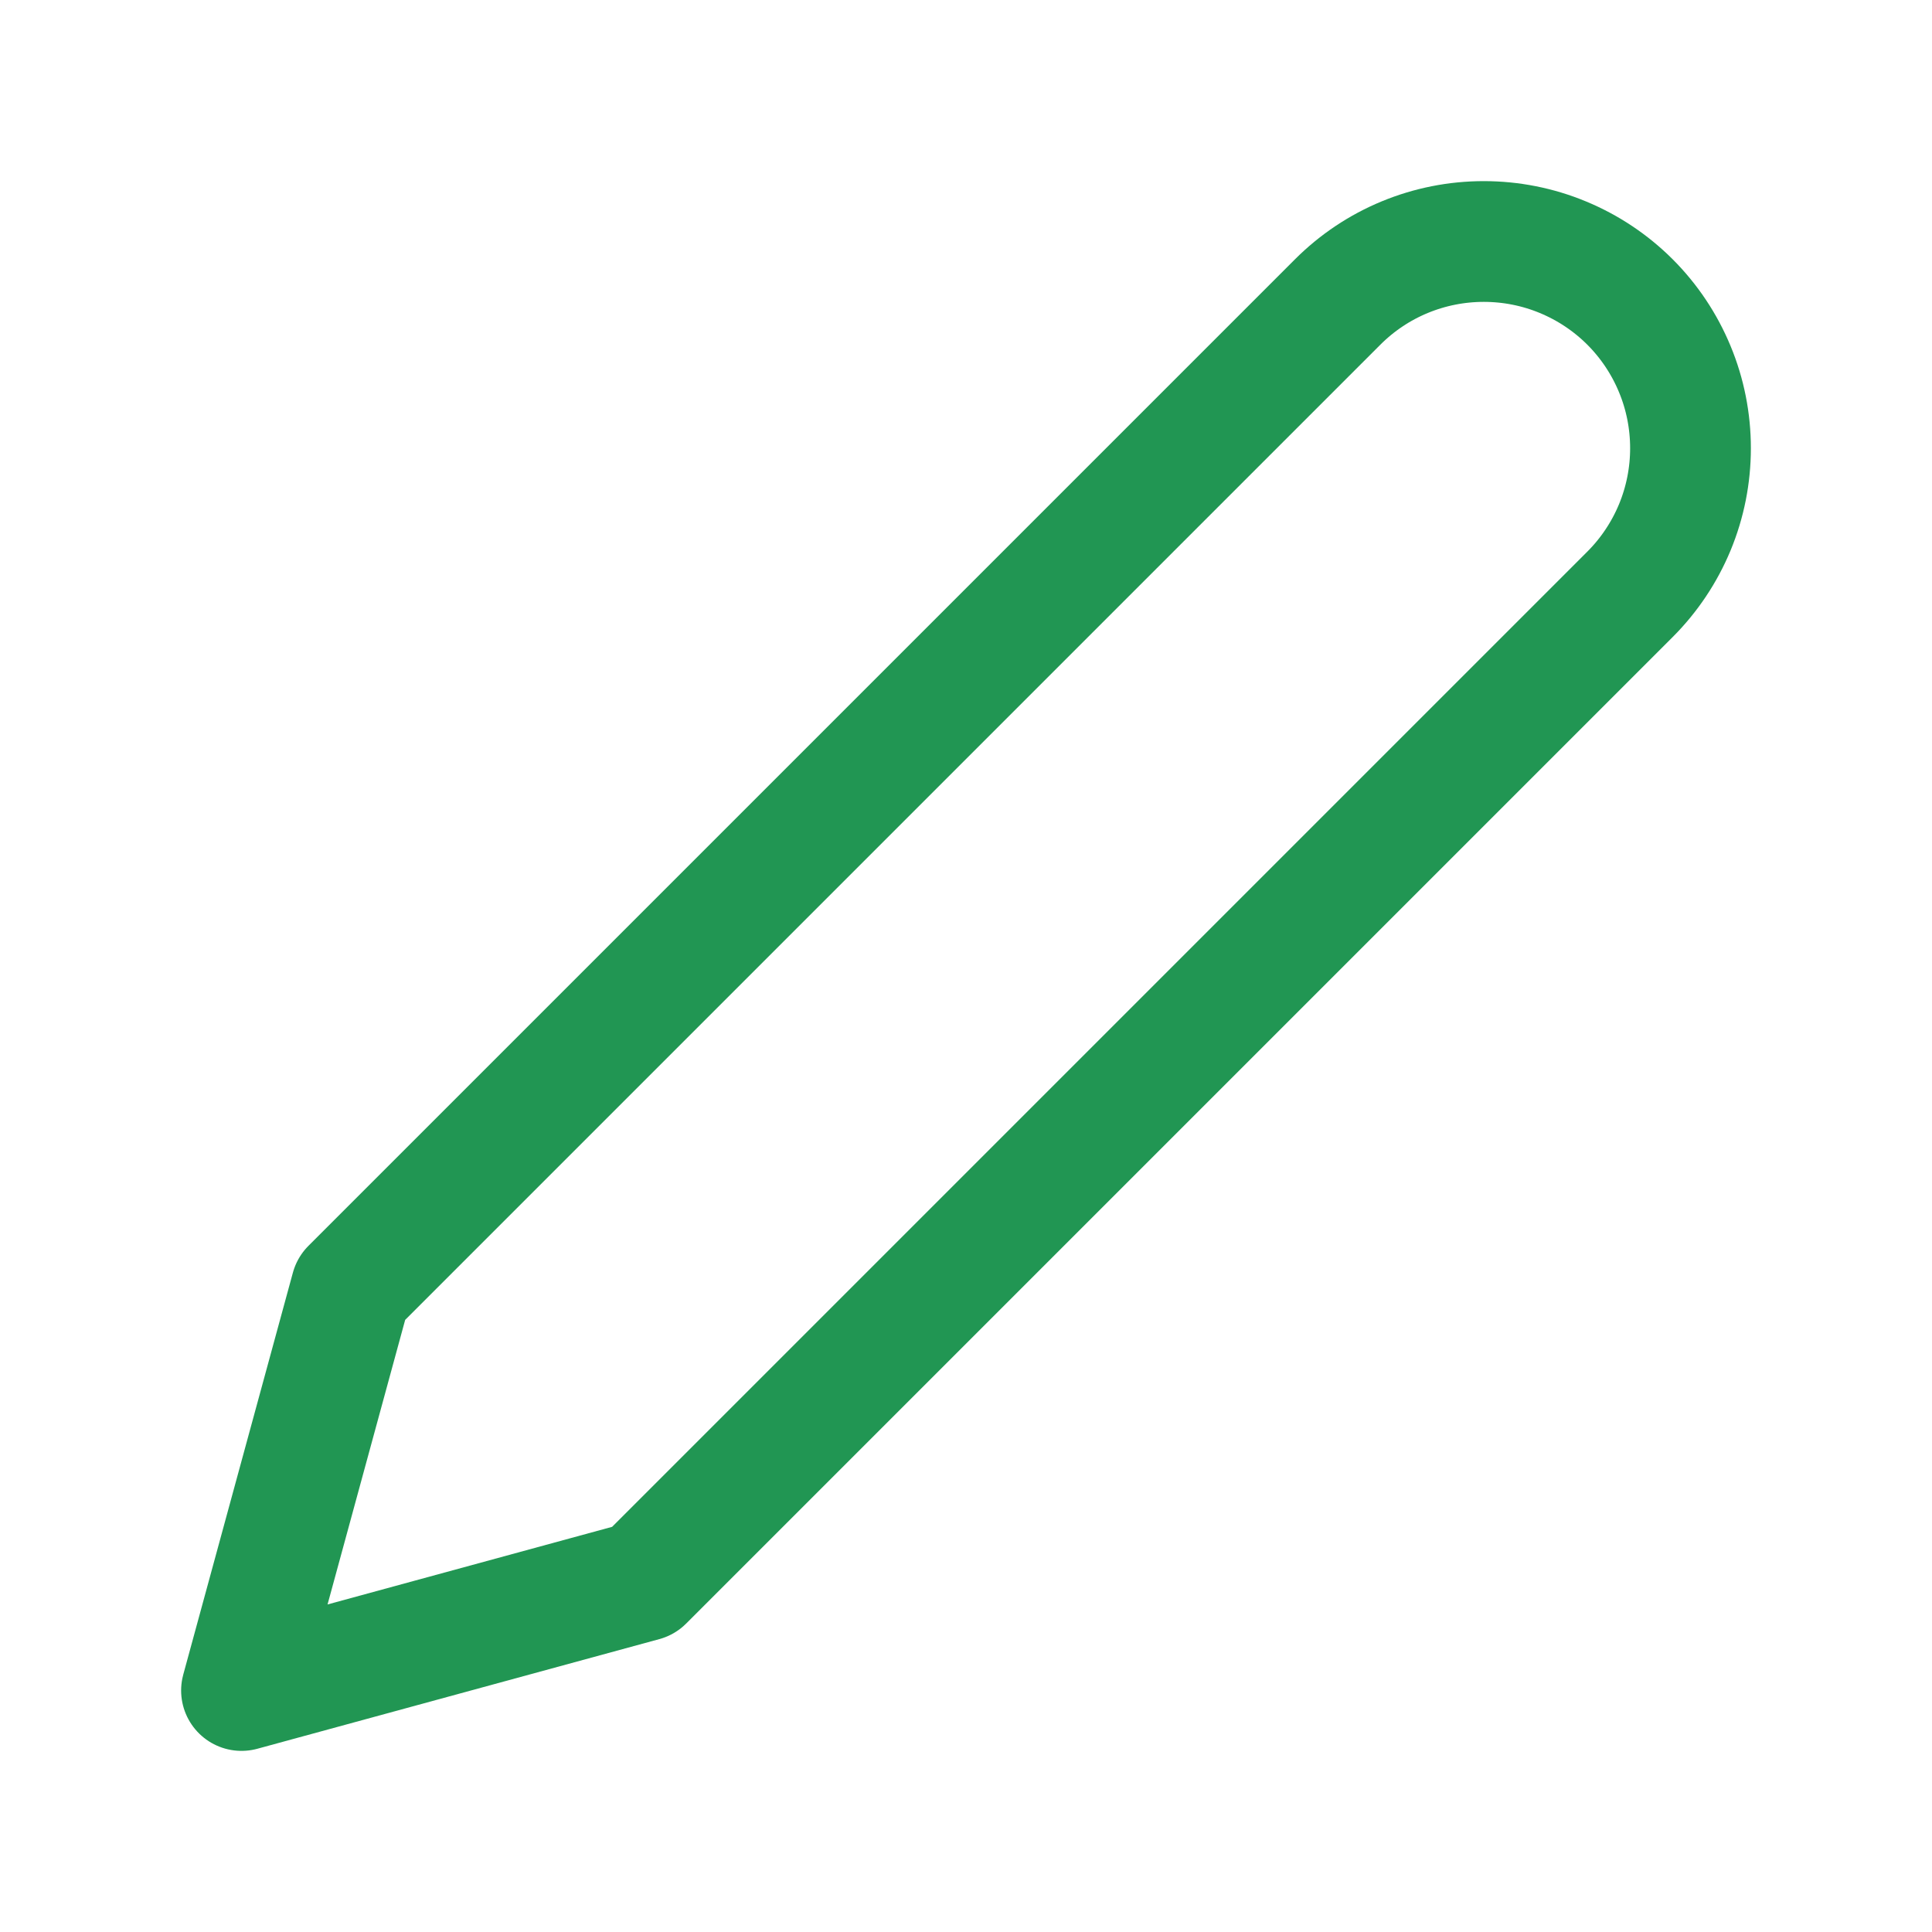 <svg width="16" height="16" viewBox="0 0 16 16" fill="none" xmlns="http://www.w3.org/2000/svg">
<path d="M11.078 2.501C11.237 2.342 11.425 2.216 11.633 2.13C11.841 2.044 12.063 2 12.288 2C12.513 2 12.736 2.044 12.943 2.13C13.151 2.216 13.34 2.342 13.499 2.501C13.658 2.66 13.784 2.849 13.87 3.057C13.956 3.264 14 3.487 14 3.712C14 3.937 13.956 4.159 13.87 4.367C13.784 4.574 13.658 4.763 13.499 4.922L5.329 13.092L2 14L2.908 10.671L11.078 2.501Z" stroke="#219653" stroke-linecap="round" stroke-linejoin="round"/>
</svg>
